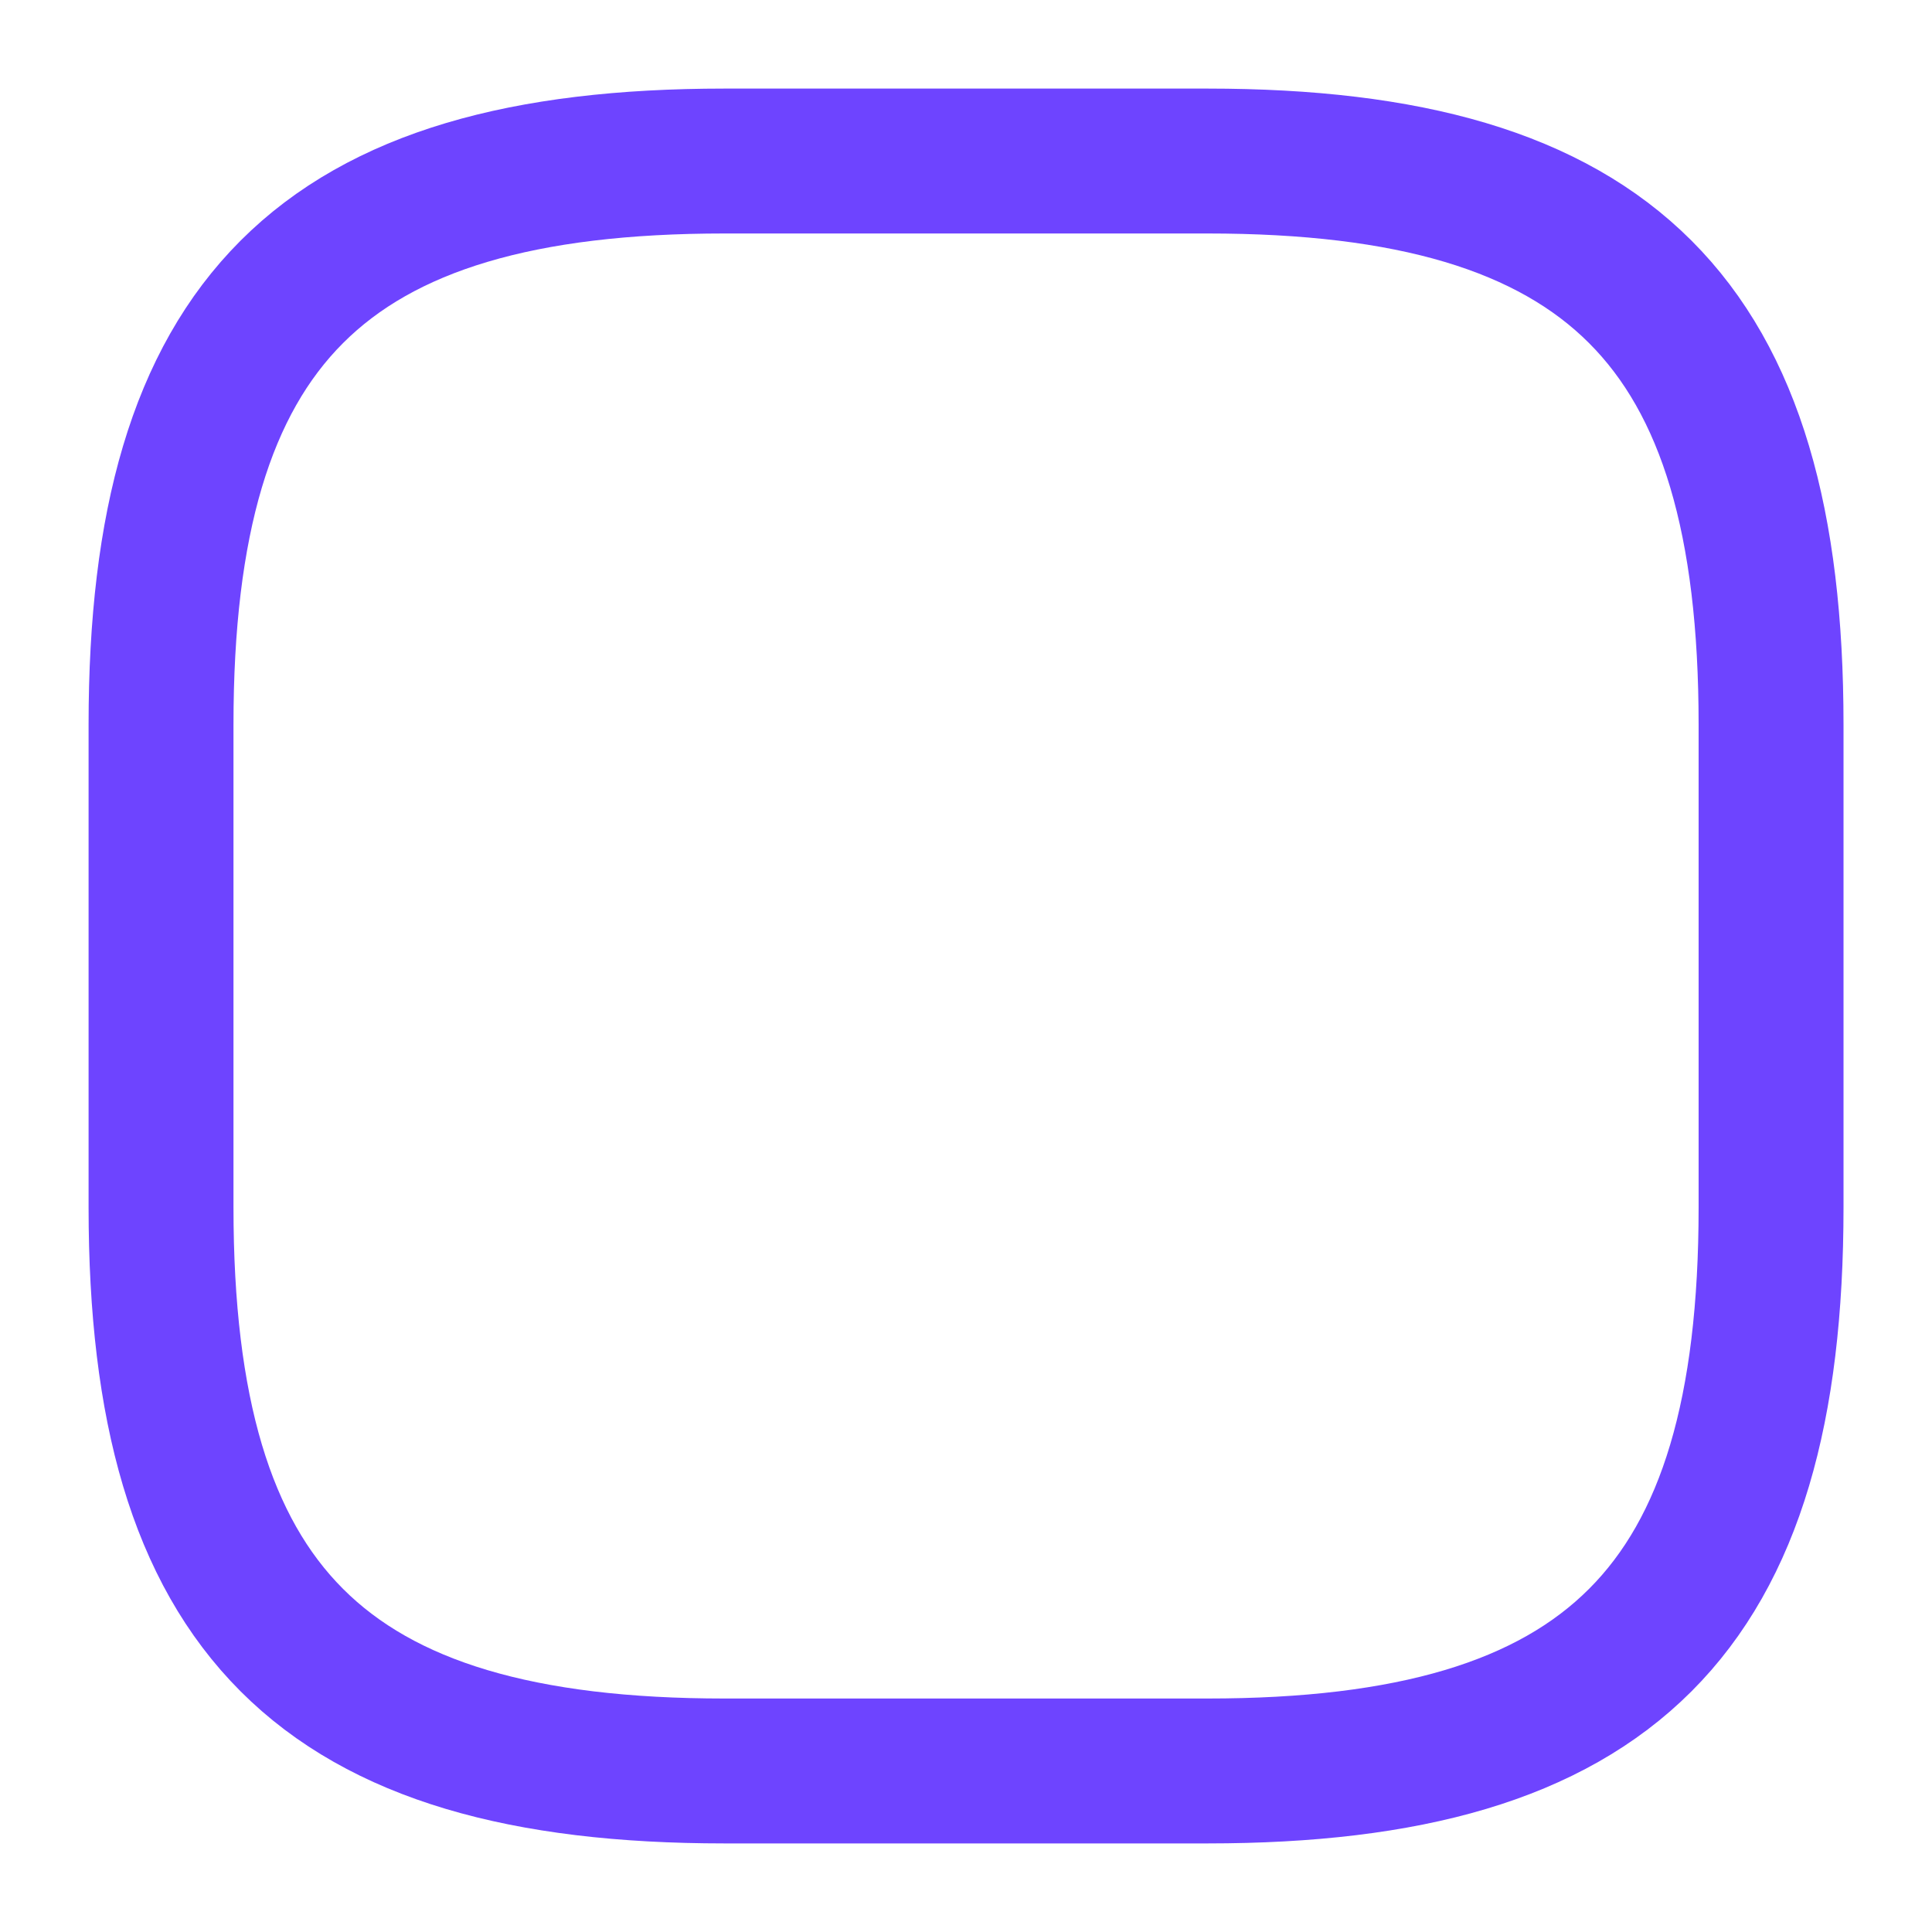 <svg width="20" height="20" viewBox="0 0 20 20" fill="none" xmlns="http://www.w3.org/2000/svg">
<g id="vuesax/linear/tick-square">
<g id="tick-square">
<path id="Vector" d="M7.5 18.333H12.5C16.667 18.333 18.334 16.666 18.334 12.5V7.5C18.334 3.333 16.667 1.667 12.5 1.667H7.5C3.334 1.667 1.667 3.333 1.667 7.5V12.5C1.667 16.666 3.334 18.333 7.5 18.333Z" stroke="#6E44FF" stroke-width="1.5" stroke-linecap="round" stroke-linejoin="round"/>
</g>
</g>
</svg>
